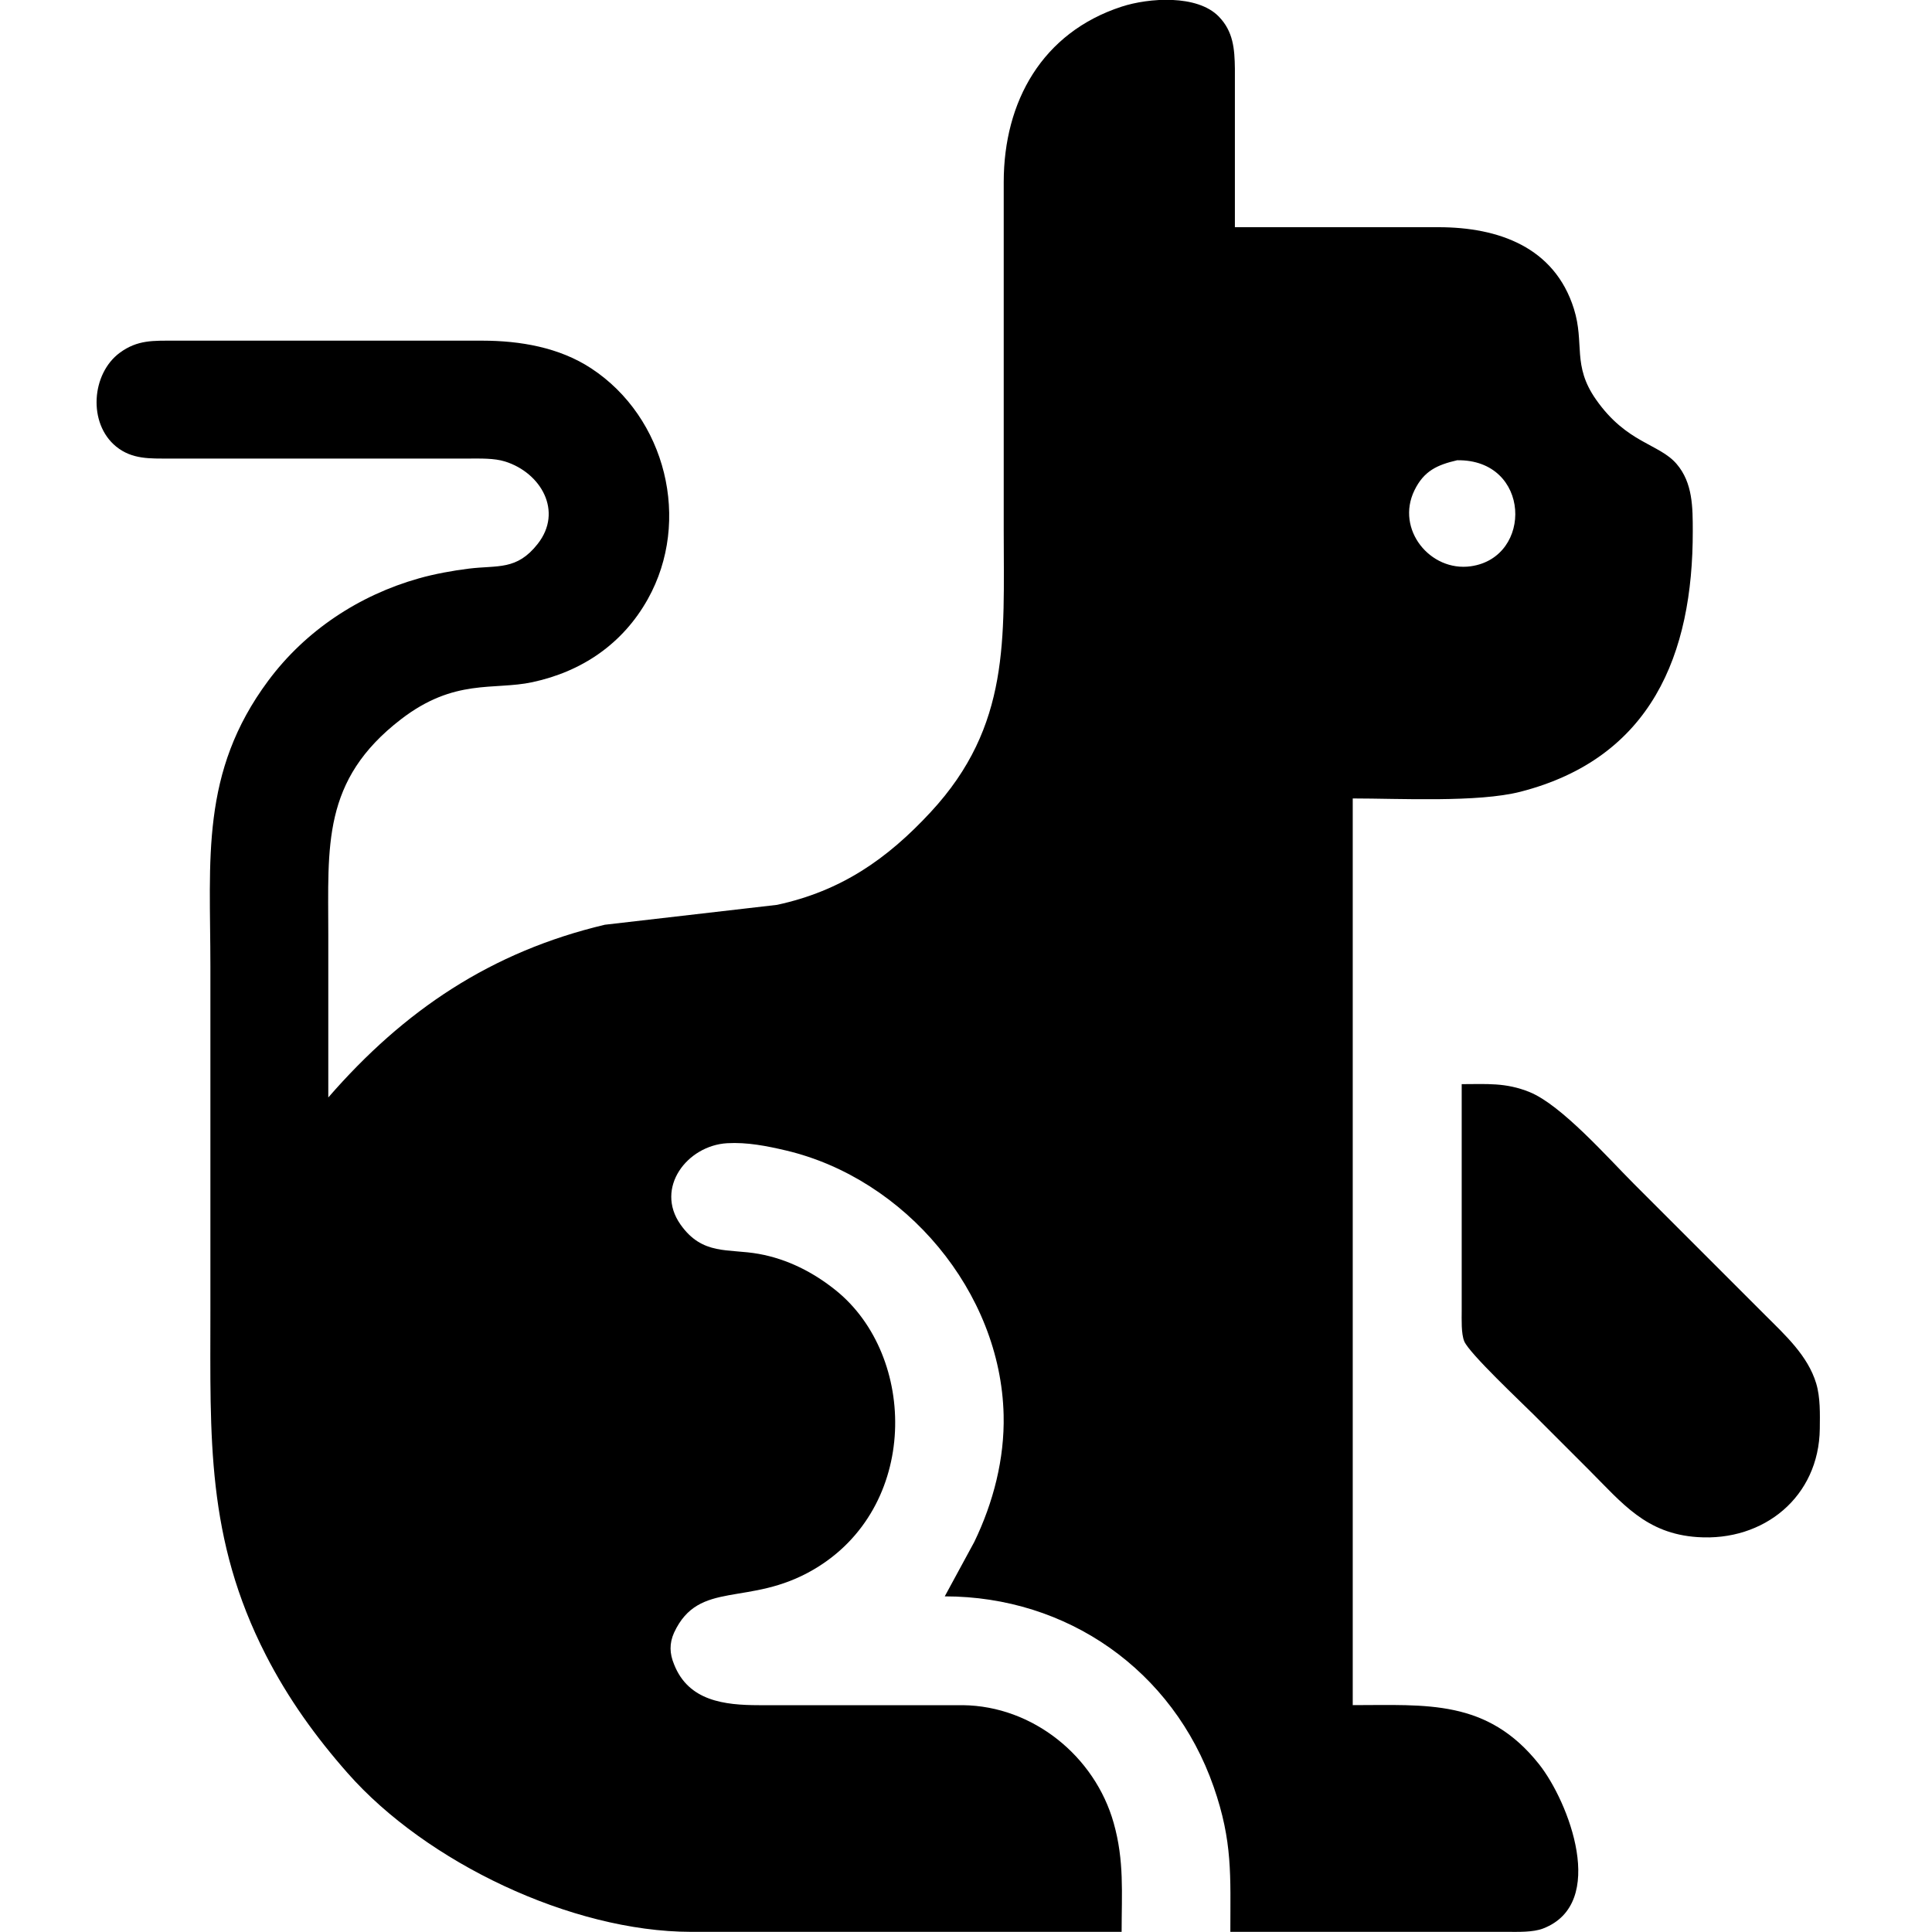 <svg viewBox="0 0 40 40" xmlns="http://www.w3.org/2000/svg"><path d="m6.797 22.729v-3.379c0-1.835-.136-3.193 1.502-4.456 1.111-.857 1.919-.598 2.722-.77 1.029-.22 1.873-.794 2.391-1.72.908-1.623.374-3.762-1.171-4.777-.663-.436-1.475-.573-2.253-.574h-6.383c-.428.001-.756-.02-1.123.249-.59.433-.666 1.463-.078 1.943.332.27.707.248 1.107.249h6.195c.237 0 .525-.01.751.061.742.232 1.205 1.031.676 1.705-.435.555-.828.439-1.427.513-.328.04-.715.111-1.032.201-1.238.349-2.349 1.081-3.12 2.119-1.413 1.899-1.198 3.702-1.198 5.913v7.133c0 2.613-.091 4.711 1.151 7.133.459.895 1.028 1.687 1.692 2.44 1.625 1.844 4.629 3.281 7.106 3.285h8.917c0-.802.057-1.47-.164-2.253-.39-1.385-1.674-2.423-3.121-2.44h-1.502-2.722c-.709-.001-1.459-.084-1.757-.845-.094-.227-.1-.433 0-.657.516-1.107 1.546-.524 2.883-1.303 2.198-1.279 2.154-4.421.468-5.782-.467-.376-1.003-.649-1.595-.756-.634-.115-1.168.038-1.624-.61-.533-.759.139-1.634.967-1.682.412-.024.821.057 1.22.151 2.464.583 4.446 2.922 4.504 5.477.021.908-.214 1.813-.608 2.628l-.611 1.126c2.535 0 4.725 1.53 5.567 3.942.397 1.139.346 1.841.346 3.004h5.726c.228 0 .54.012.751-.07 1.342-.519.529-2.625-.085-3.4-1.073-1.353-2.329-1.224-3.858-1.224v-18.772c.968 0 2.592.087 3.473-.139 2.711-.697 3.571-2.844 3.567-5.399-.001-.485.002-.996-.335-1.388-.363-.423-1.033-.425-1.669-1.334-.497-.709-.231-1.155-.457-1.877-.402-1.283-1.569-1.688-2.795-1.69h-4.224v-3.285c-.006-.406-.032-.767-.334-1.077-.447-.459-1.447-.388-2.012-.204-1.646.537-2.438 1.966-2.44 3.627v7.227c0 2.227.145 4.033-1.51 5.819-.909.982-1.861 1.637-3.183 1.923l-3.567.412c-2.35.558-4.153 1.766-5.726 3.578zm23.372-13.2c1.529-.023 1.577 2.013.282 2.195-.838.118-1.56-.763-1.167-1.571.197-.405.472-.528.885-.624zm.094 12.918v4.693c0 .177-.013.469.053.631.104.25 1.185 1.265 1.448 1.528l1.126 1.126c.704.704 1.186 1.326 2.253 1.399 1.376.095 2.517-.835 2.534-2.244.003-.303.013-.648-.075-.939-.173-.573-.641-.998-1.051-1.408l-2.722-2.722c-.536-.536-1.499-1.631-2.159-1.9-.496-.202-.889-.165-1.408-.165z"/></svg>